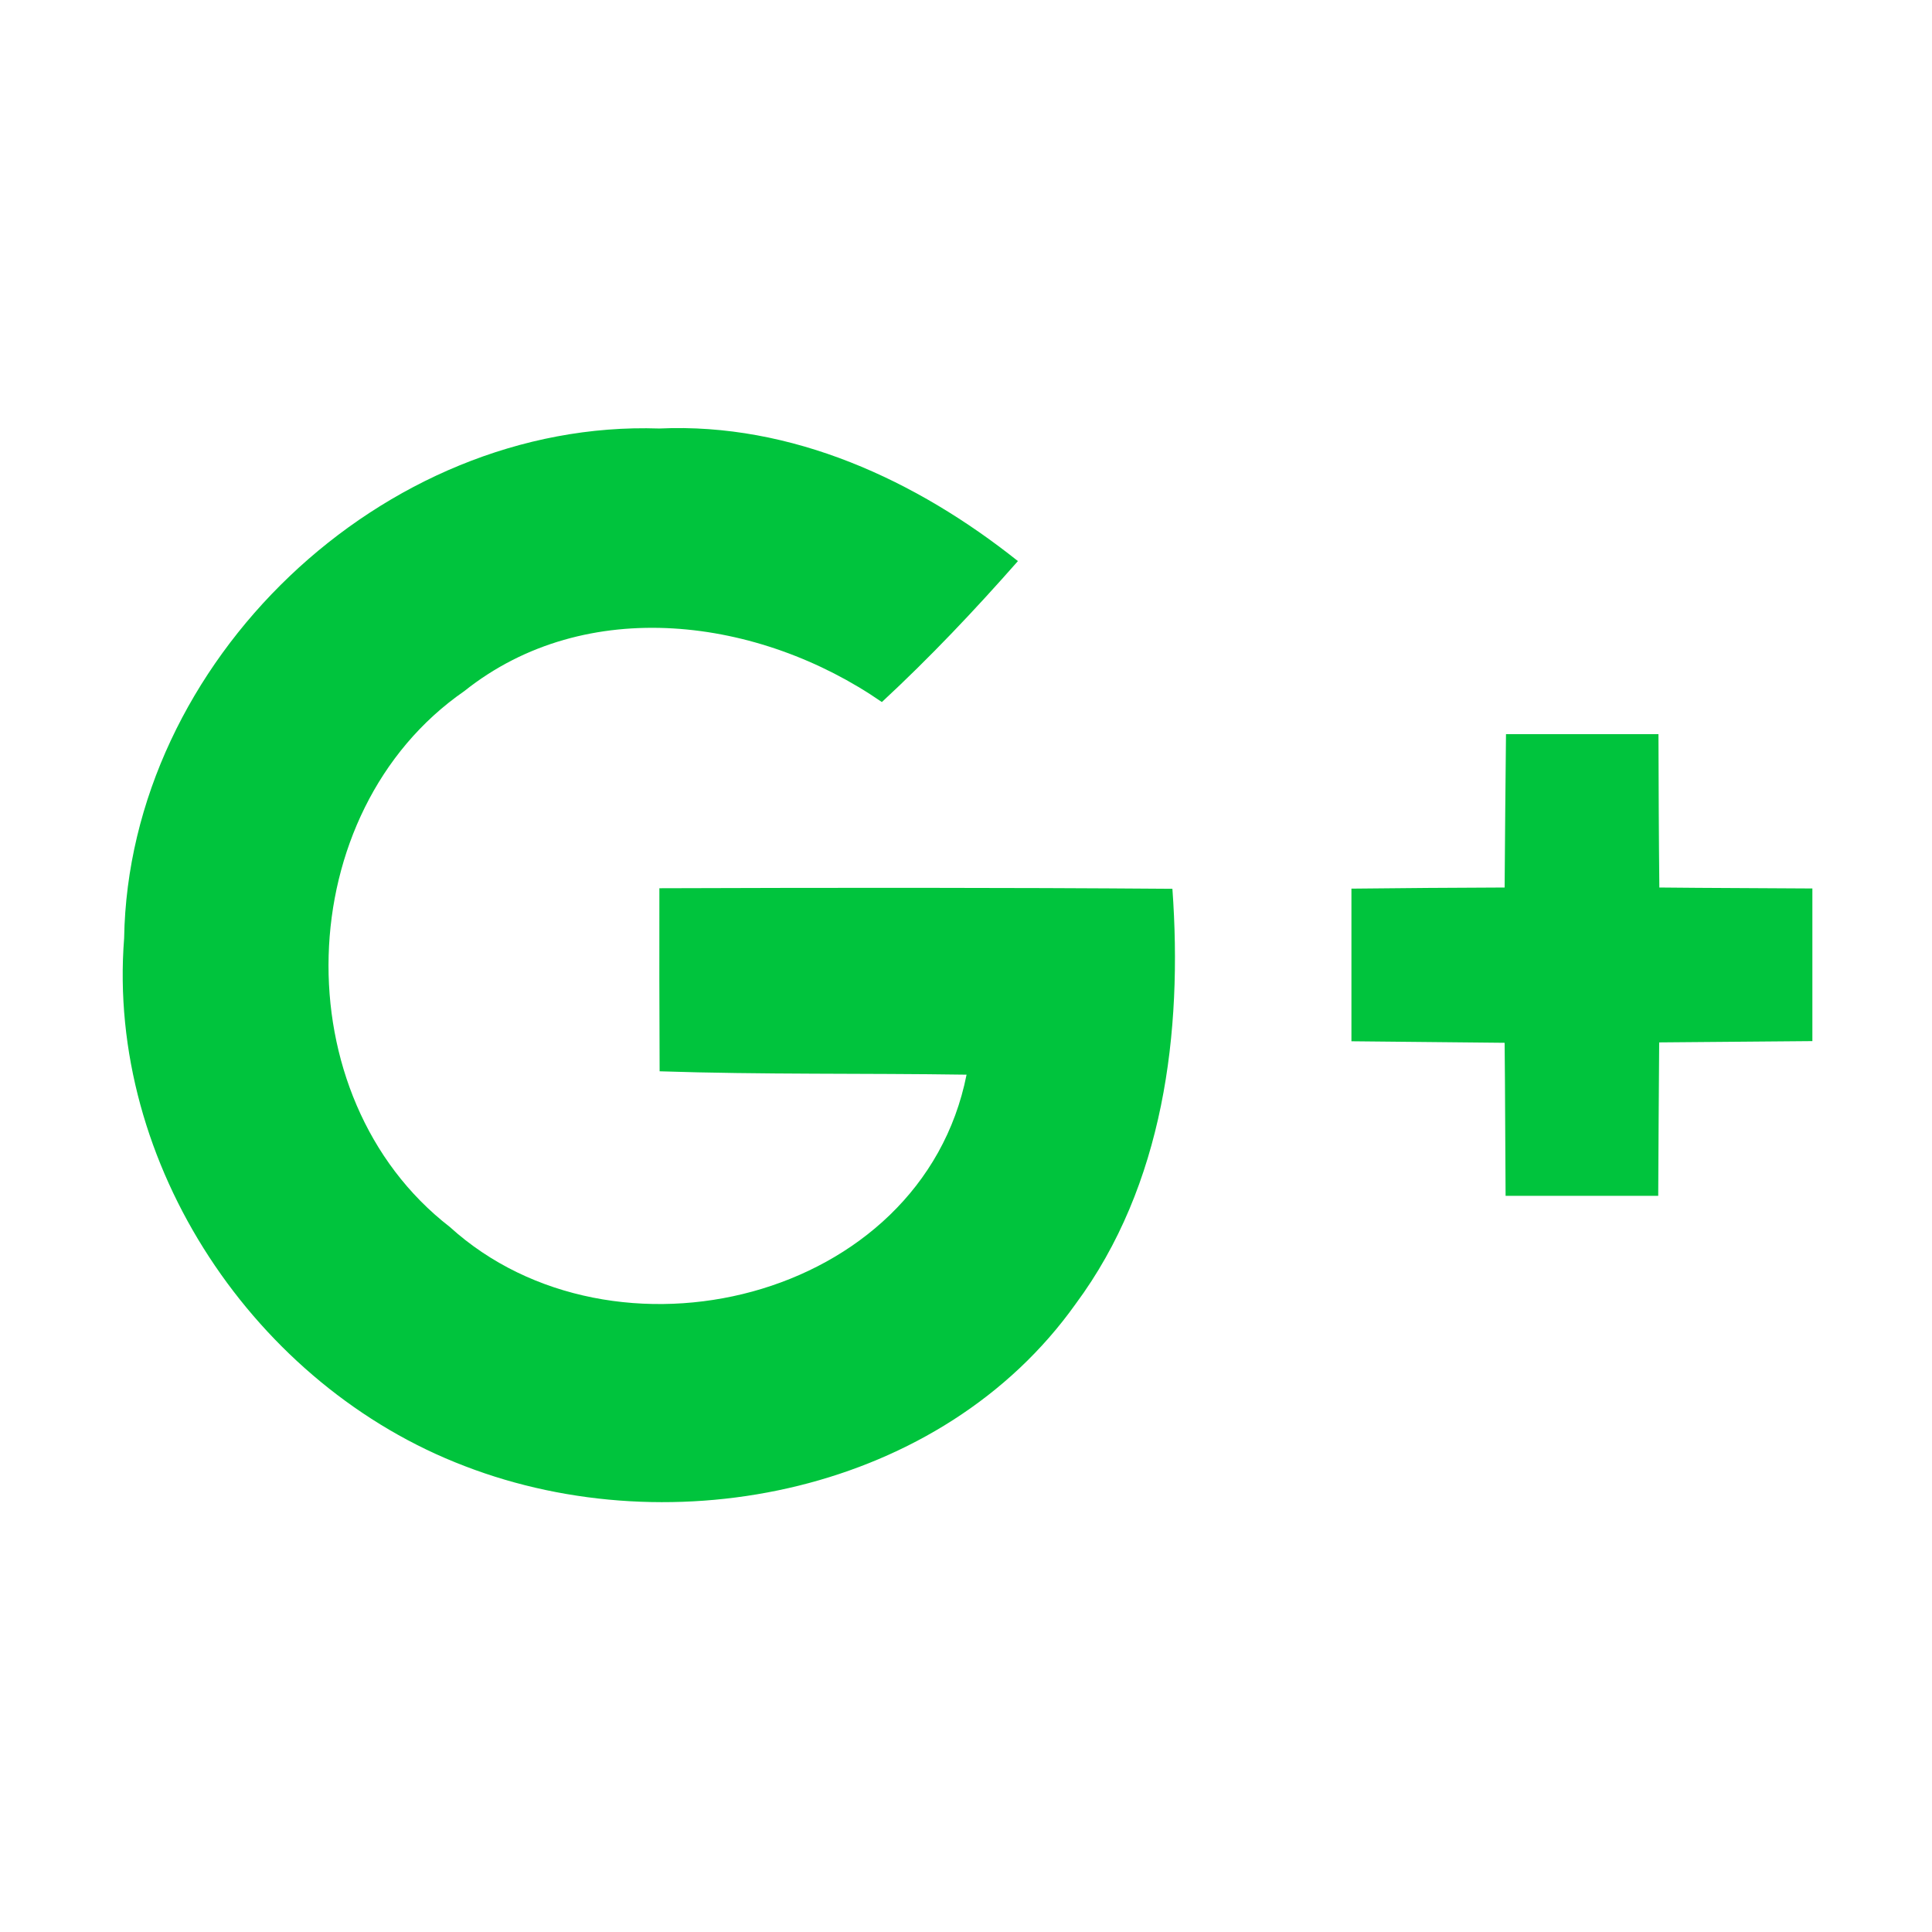<svg width="24" height="24" viewBox="0 0 24 24" fill="none" xmlns="http://www.w3.org/2000/svg">
<path d="M20.613 11.025C20.606 10.392 20.604 9.755 20.602 9.12H18.708C18.701 9.752 18.696 10.387 18.691 11.025C18.054 11.027 17.421 11.032 16.788 11.039V12.935C17.421 12.942 18.059 12.947 18.691 12.954C18.698 13.587 18.698 14.222 18.703 14.855H20.599C20.602 14.222 20.606 13.587 20.611 12.949C21.248 12.942 21.881 12.94 22.514 12.933V11.037C21.884 11.032 21.246 11.032 20.613 11.025ZM8.191 11.034C8.189 11.791 8.191 12.551 8.194 13.308C9.464 13.35 10.737 13.331 12.007 13.35C11.447 16.169 7.615 17.084 5.587 15.241C3.502 13.627 3.6 10.085 5.768 8.585C7.284 7.376 9.438 7.673 10.955 8.721C11.55 8.17 12.108 7.58 12.645 6.97C11.384 5.965 9.837 5.248 8.191 5.323C4.755 5.208 1.598 8.217 1.542 11.655C1.322 14.466 3.169 17.22 5.775 18.213C8.372 19.214 11.702 18.532 13.362 16.198C14.456 14.723 14.693 12.825 14.564 11.041C12.438 11.025 10.315 11.027 8.191 11.034Z" fill="#00C43D"/>
</svg>
